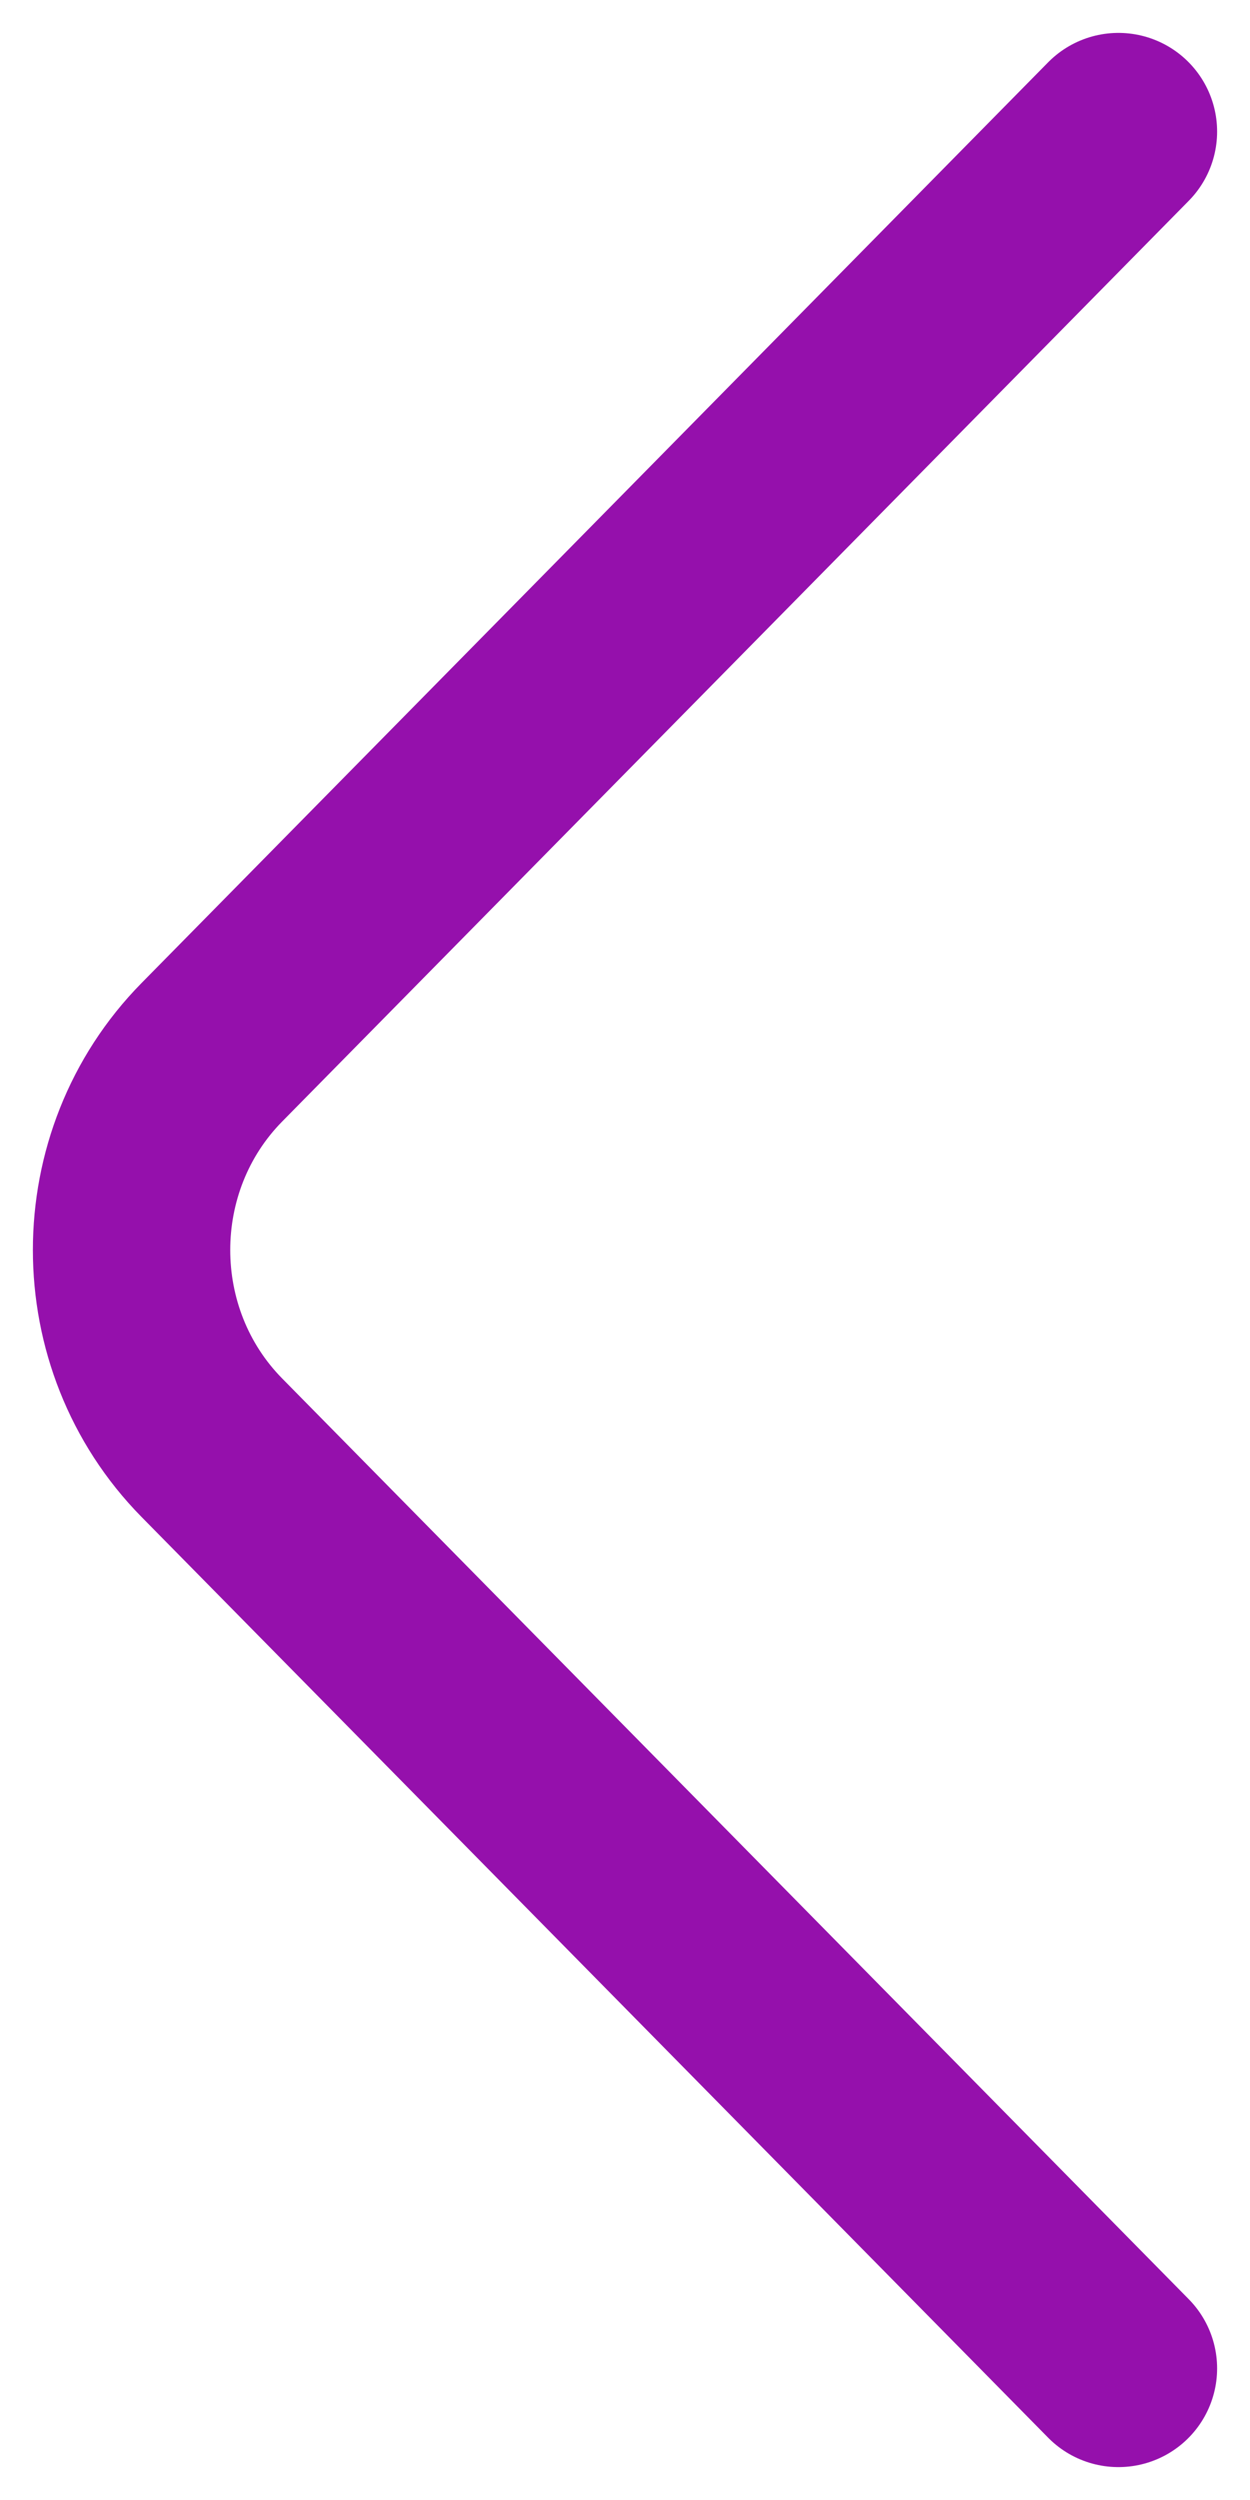 <svg width="19" height="38" viewBox="0 0 19 38" fill="none" xmlns="http://www.w3.org/2000/svg">
<g clip-path="url(#clip0_58_680)">
<path d="M17 2L3.22 15.995C1.593 17.648 1.593 20.352 3.22 22.005L17 36" stroke="#9510AC" stroke-width="3" stroke-miterlimit="10" stroke-linecap="round" stroke-linejoin="round"/>
</g>
<defs>
<clipPath id="clip0_58_680">
<rect width="19" height="38" fill="white" transform="translate(19 38) rotate(180)"/>
</clipPath>
</defs>
</svg>
